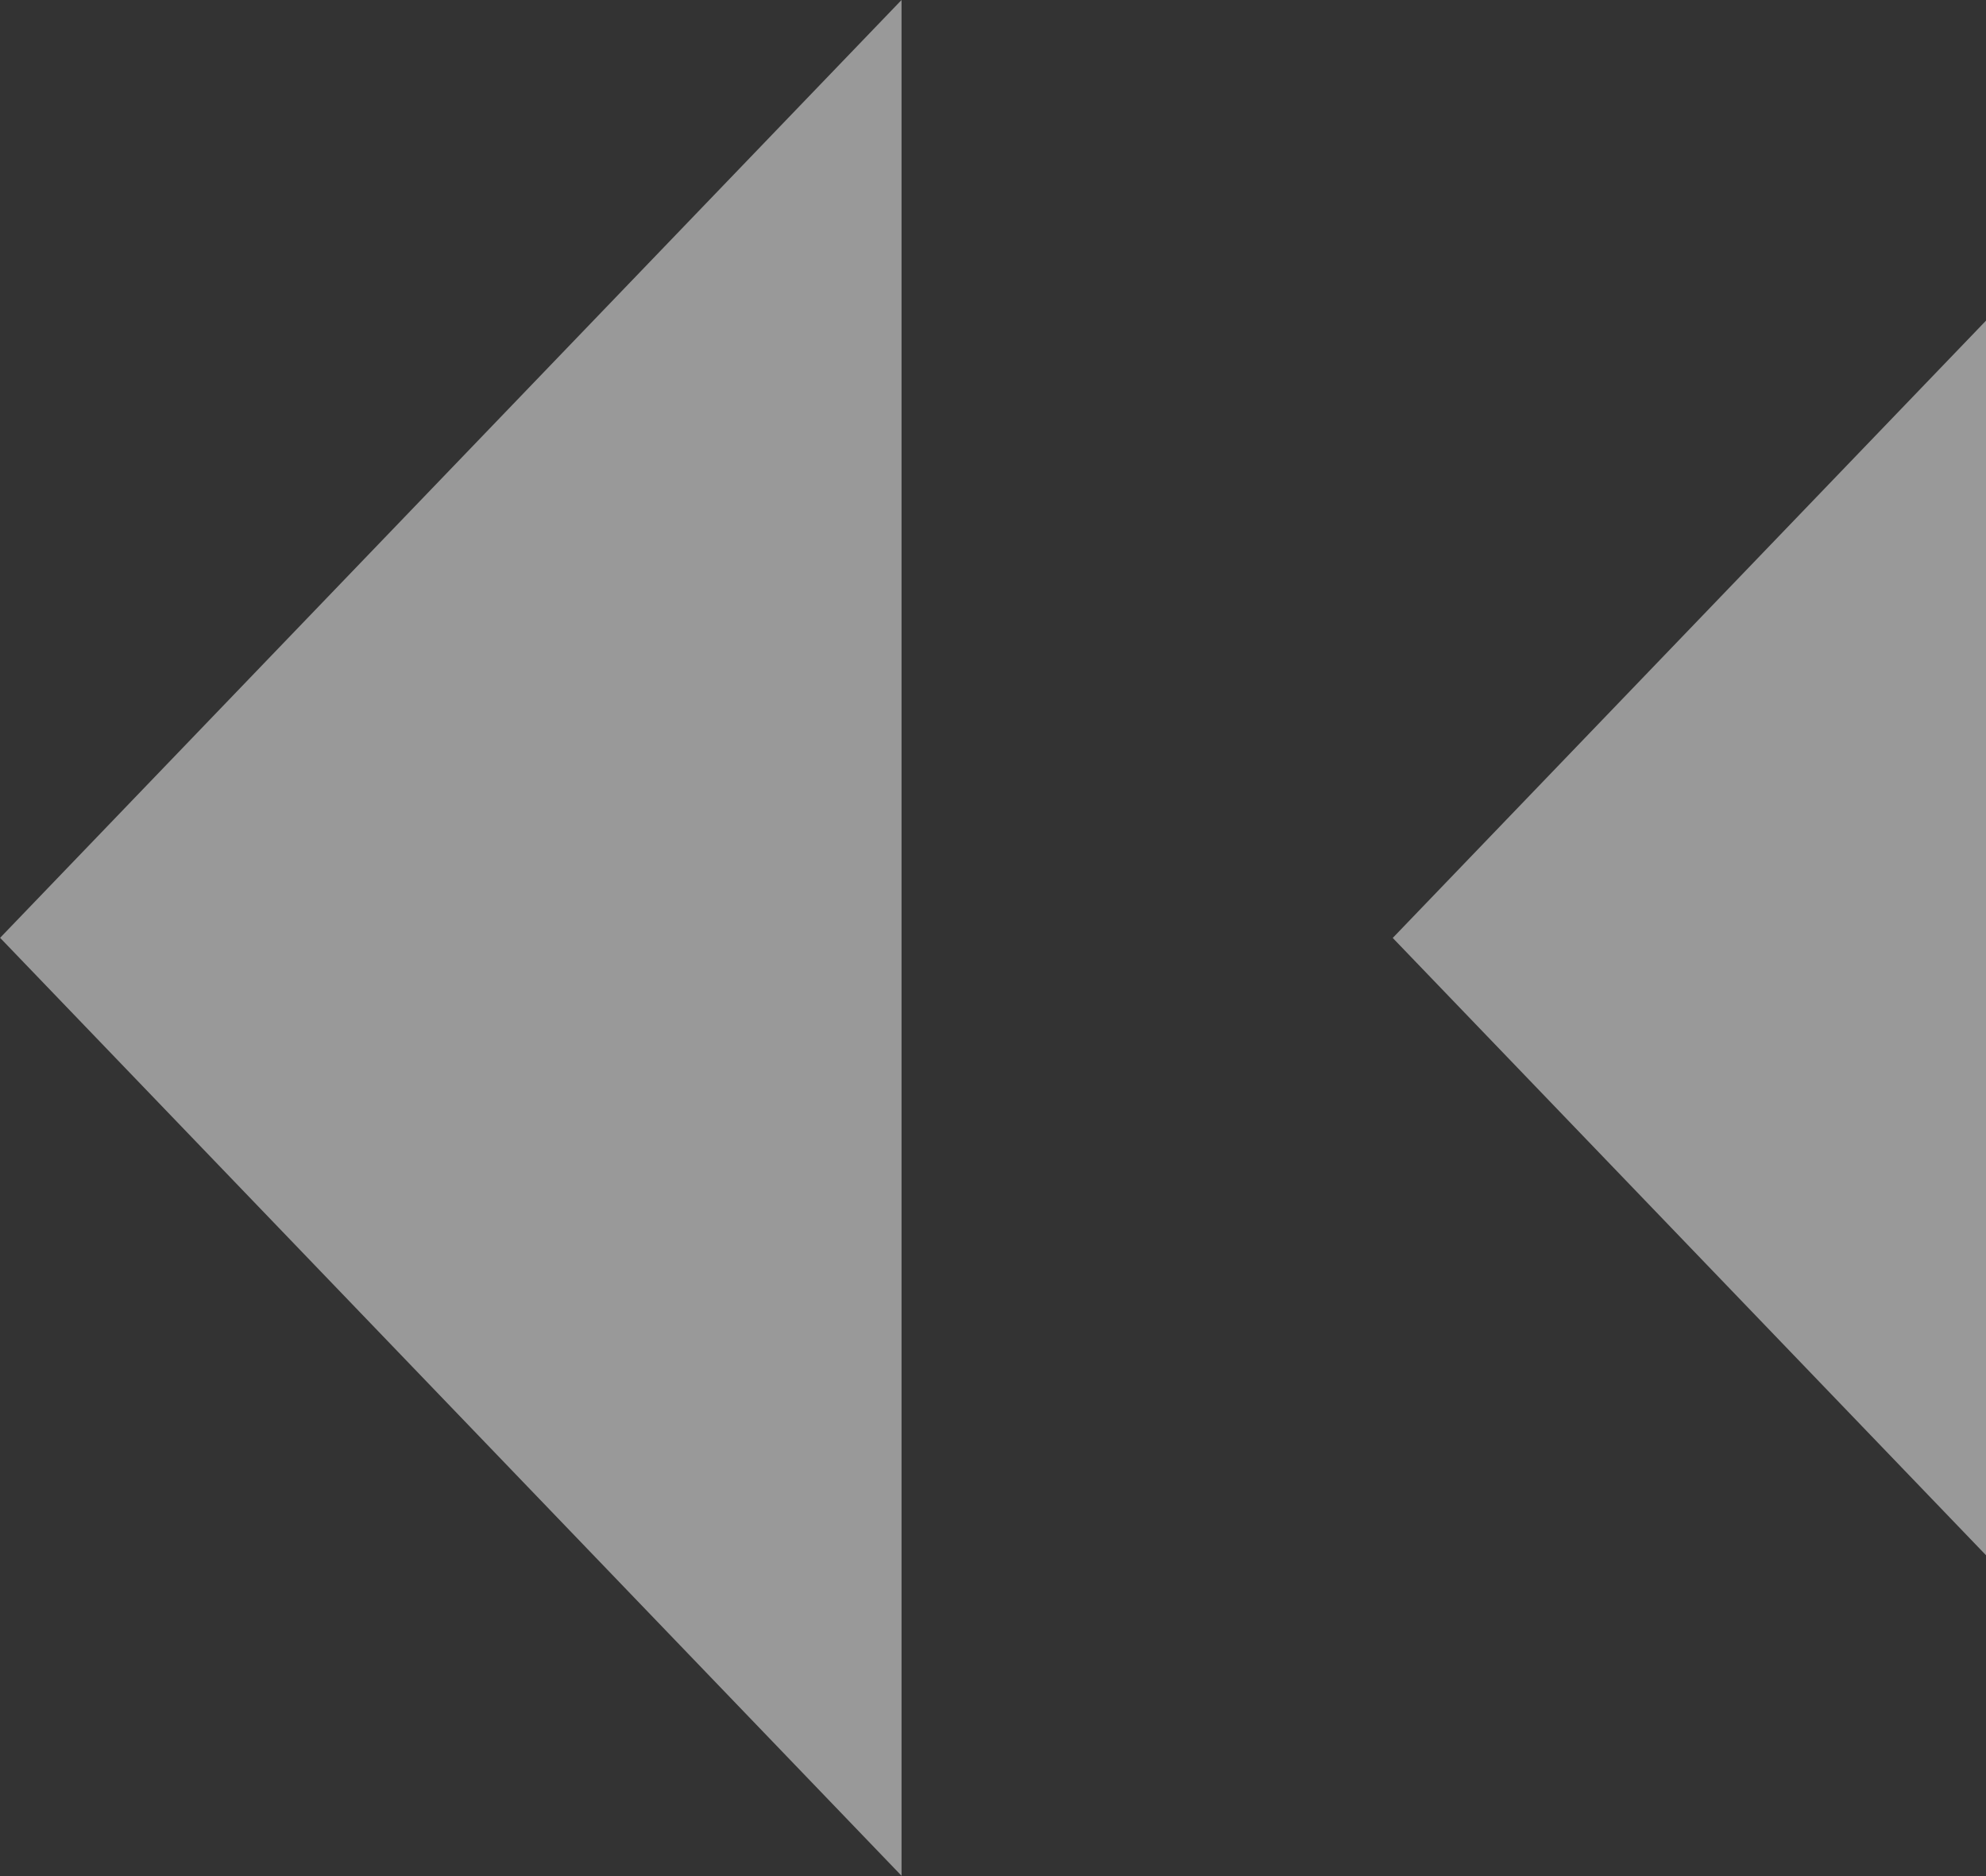 <svg xmlns="http://www.w3.org/2000/svg" xmlns:xlink="http://www.w3.org/1999/xlink" preserveAspectRatio="xMidYMid" width="18" height="17" viewBox="0 0 18 17">
  <rect x="0" y="0" width="18" height="17" fill="#333333" stroke="none"/>
  <defs>
    <style>

      .cls-2 {
        fill: #ffffff;
        opacity: 0.5;
      }
    </style>
  </defs>
  <path d="M12.623,8.499 C12.623,8.499 18.015,2.890 18.015,2.890 C18.015,2.890 18.015,14.108 18.015,14.108 C18.015,14.108 12.623,8.499 12.623,8.499 ZM8.171,-0.000 C8.171,-0.000 8.171,16.997 8.171,16.997 C8.171,16.997 0.001,8.498 0.001,8.498 C0.001,8.498 8.171,-0.000 8.171,-0.000 Z" id="path-1" class="cls-2" fill-rule="evenodd"/>
</svg>
